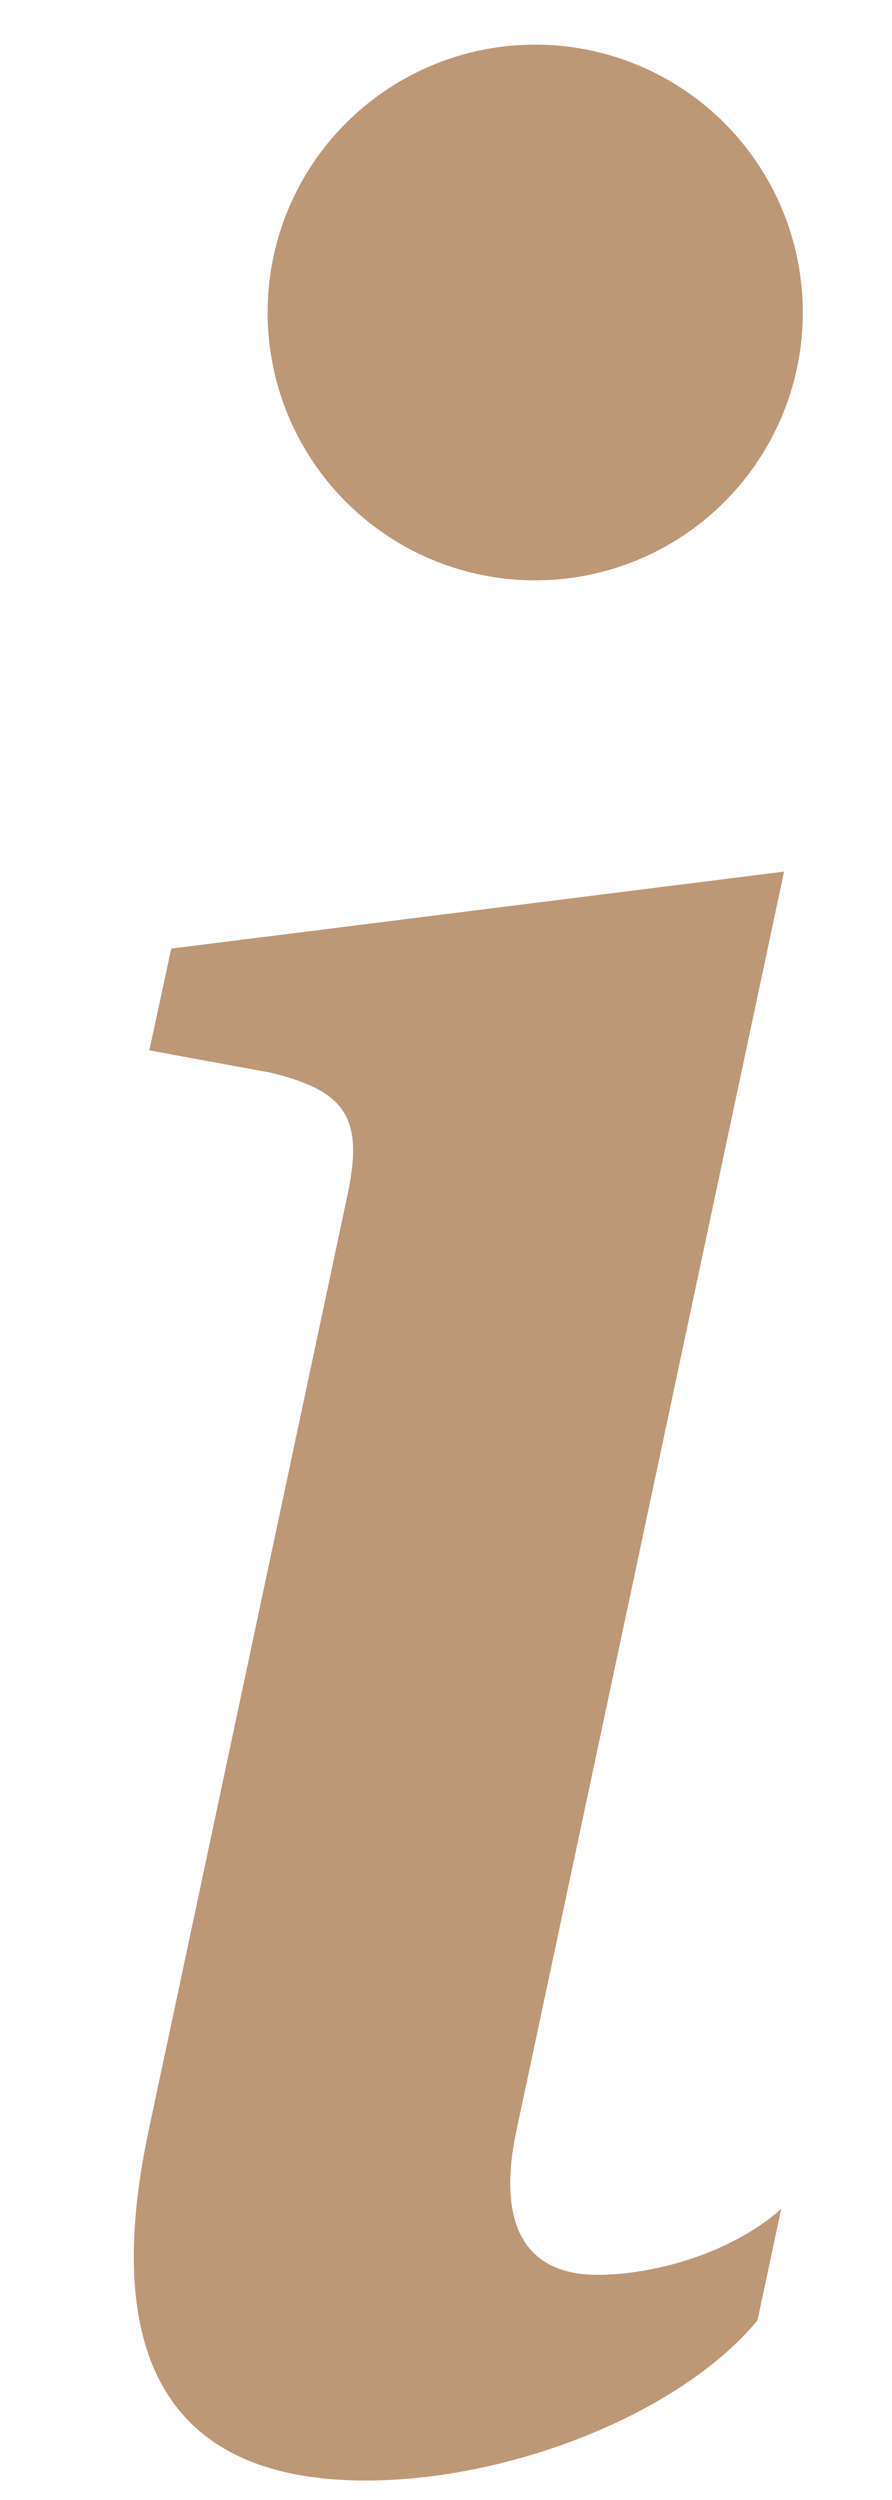 <svg xmlns="http://www.w3.org/2000/svg" width="5" height="14" viewBox="0 0 5 14"><g><g><path fill="#bc9876" d="M2.893 11.94c-.106.51.044.799.456.799.291 0 .73-.105 1.03-.369l-.133.624c-.43.519-1.38.897-2.197.897-1.055 0-1.503-.633-1.212-1.978L1.944 6.71c.096-.44.009-.599-.432-.704l-.675-.124.123-.57 3.435-.431zM4.5 1.75a1.5 1.5 0 1 1-3 0 1.5 1.5 0 0 1 3 0z"/></g></g></svg>